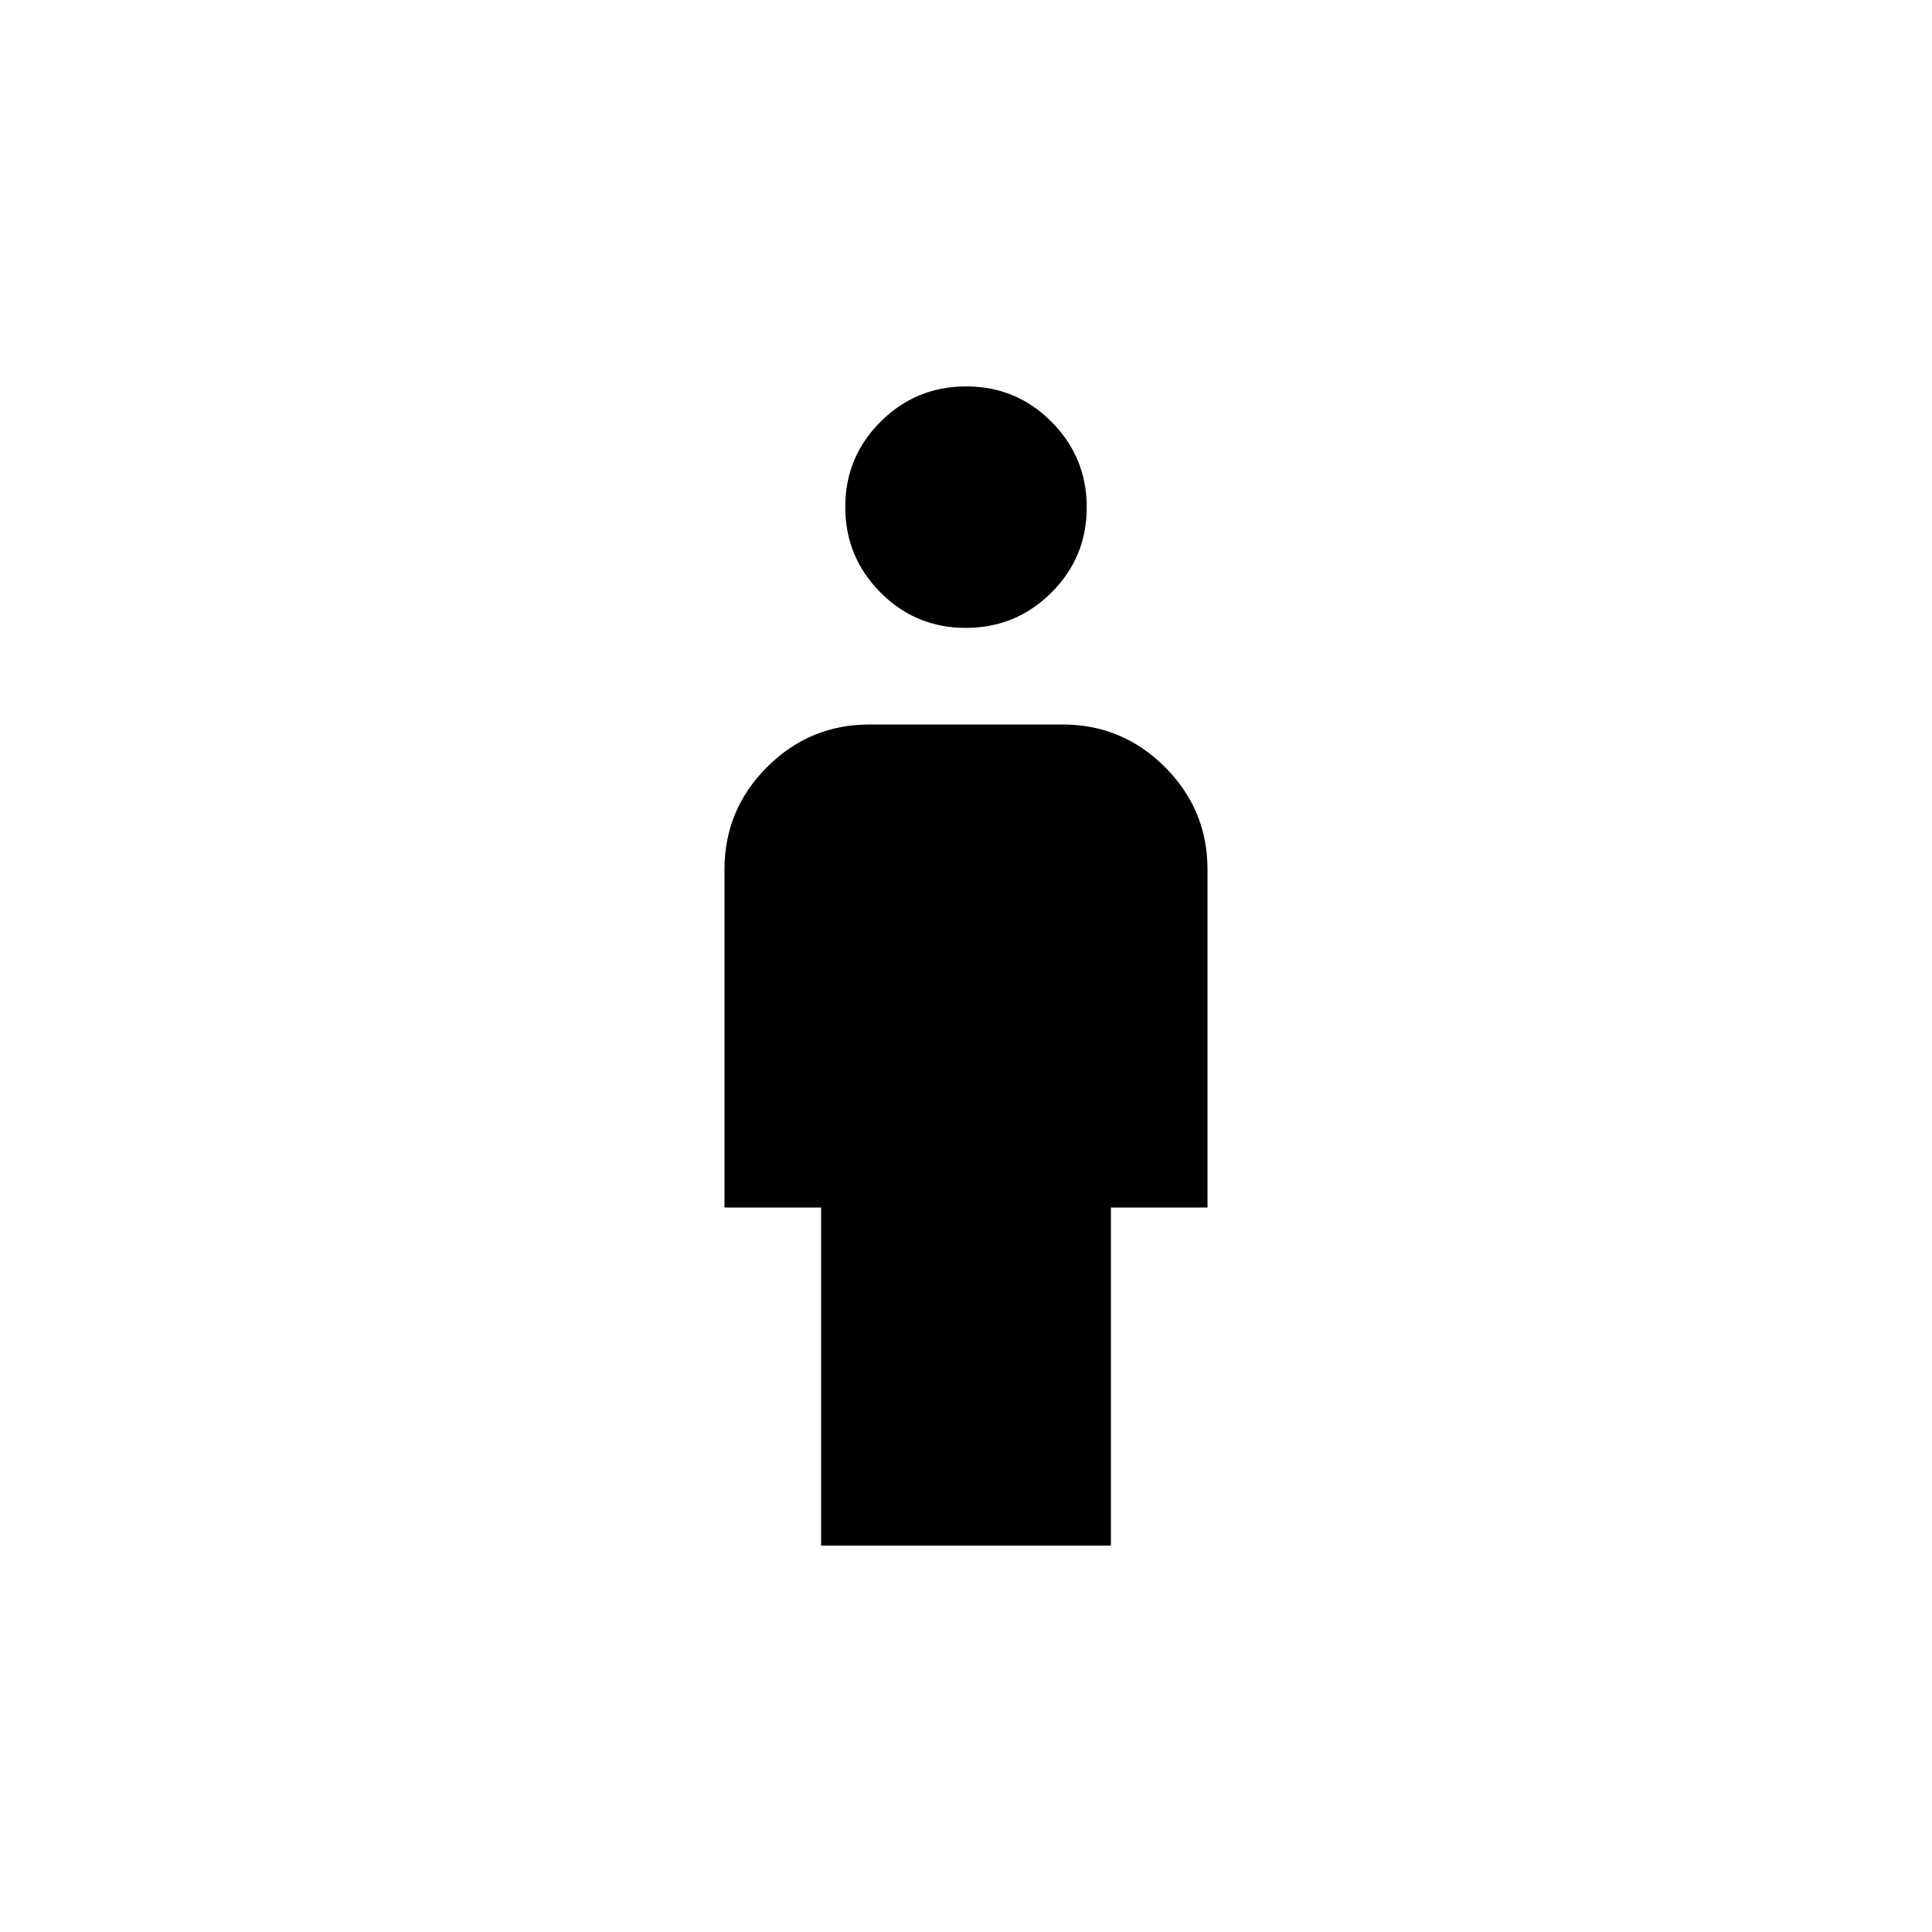 <svg xmlns="http://www.w3.org/2000/svg" height="20" viewBox="0 -960 960 960" width="20"><path d="M479.9-648q-24.9 0-42.4-17.6T420-708.1q0-24.9 17.6-42.4t42.5-17.5q24.9 0 42.4 17.6t17.5 42.5q0 24.9-17.6 42.4T479.9-648ZM408-192v-168h-48v-168q0-29.7 21.15-50.85Q402.3-600 432-600h96q29.7 0 50.85 21.15Q600-557.7 600-528v168h-48v168H408Z"/></svg>